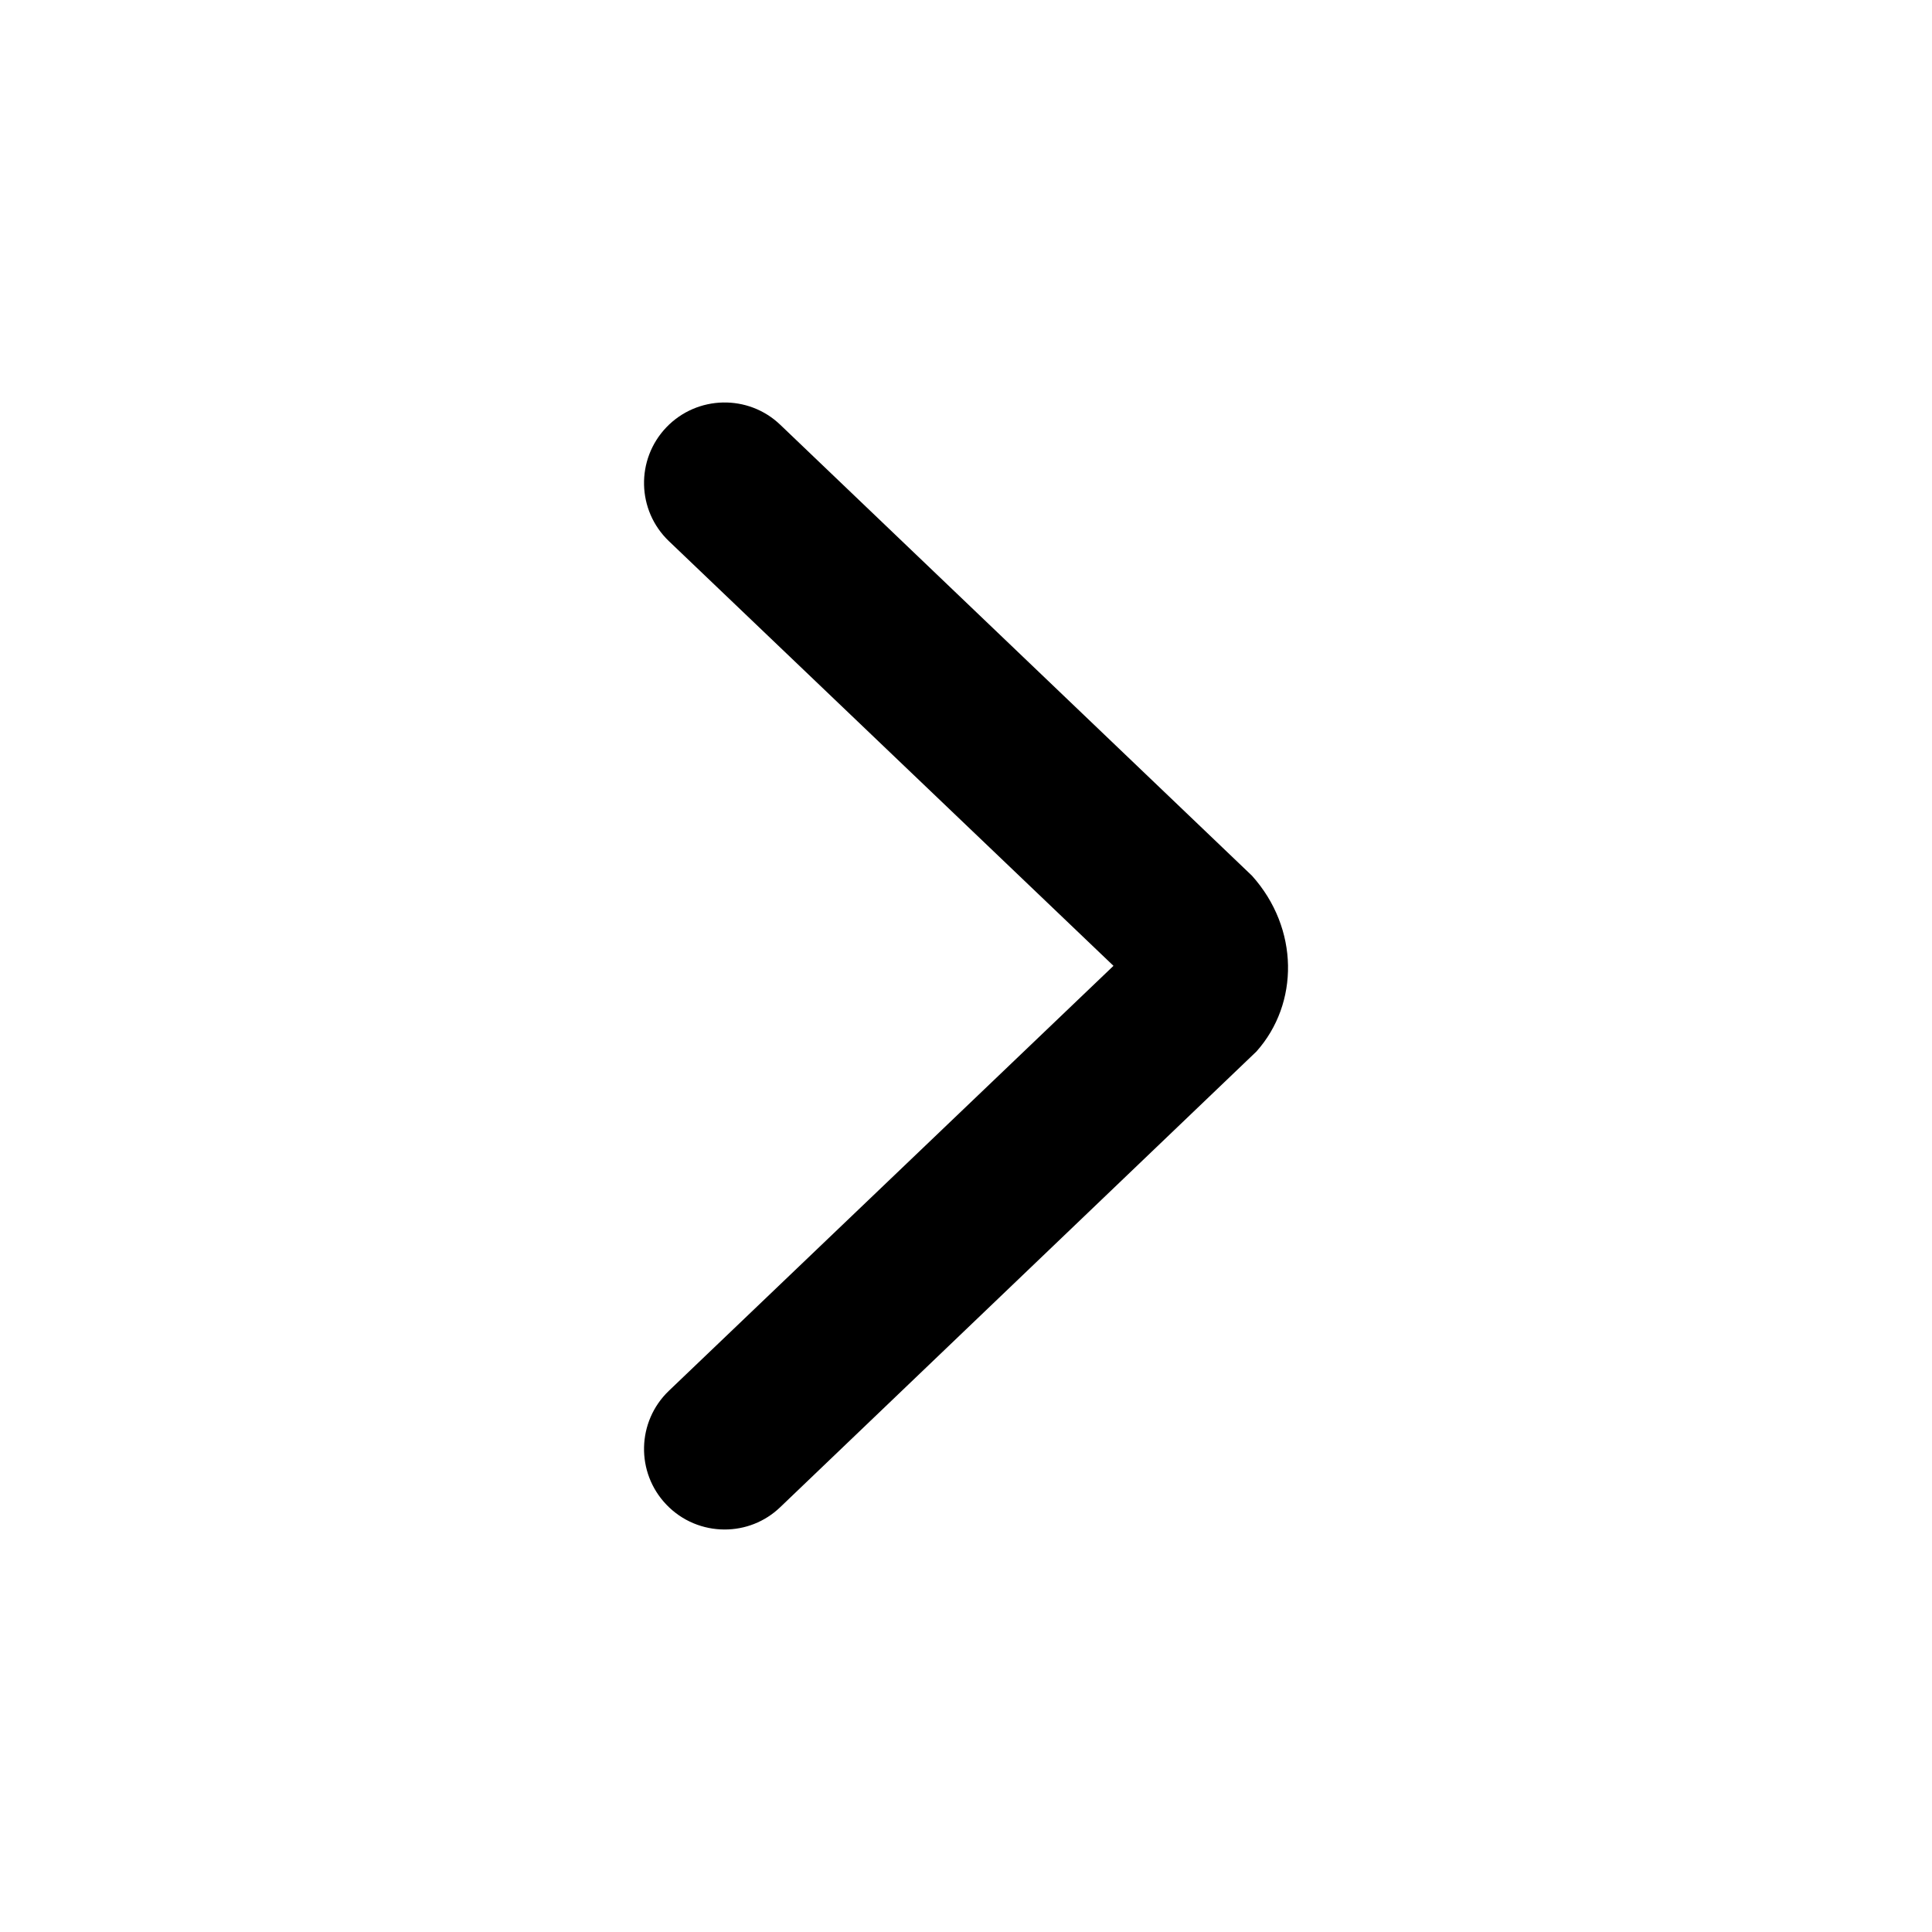 <?xml version="1.0" encoding="UTF-8"?>
<svg width="24px" height="24px" viewBox="0 0 24 24" version="1.1" xmlns="http://www.w3.org/2000/svg" xmlns:xlink="http://www.w3.org/1999/xlink">
    <title>icon/arrow_right</title>
    <g id="icon/arrow_right" stroke="none" stroke-width="1" fill="none" fill-rule="evenodd">
        <path d="M8.278,18.691 C8.474,18.896 8.737,19 9.002,19 C9.251,19 9.5,18.908 9.693,18.722 L15.608,13.062 C16.14,12.466 16.14,11.533 15.553,10.879 L9.693,5.277 C9.296,4.896 8.661,4.909 8.278,5.308 C7.896,5.708 7.91,6.34 8.309,6.722 L13.832,11.998 L8.309,17.277 C7.91,17.659 7.896,18.292 8.278,18.691" id="Fill-1" fill="#000000"></path>
    </g>
</svg>